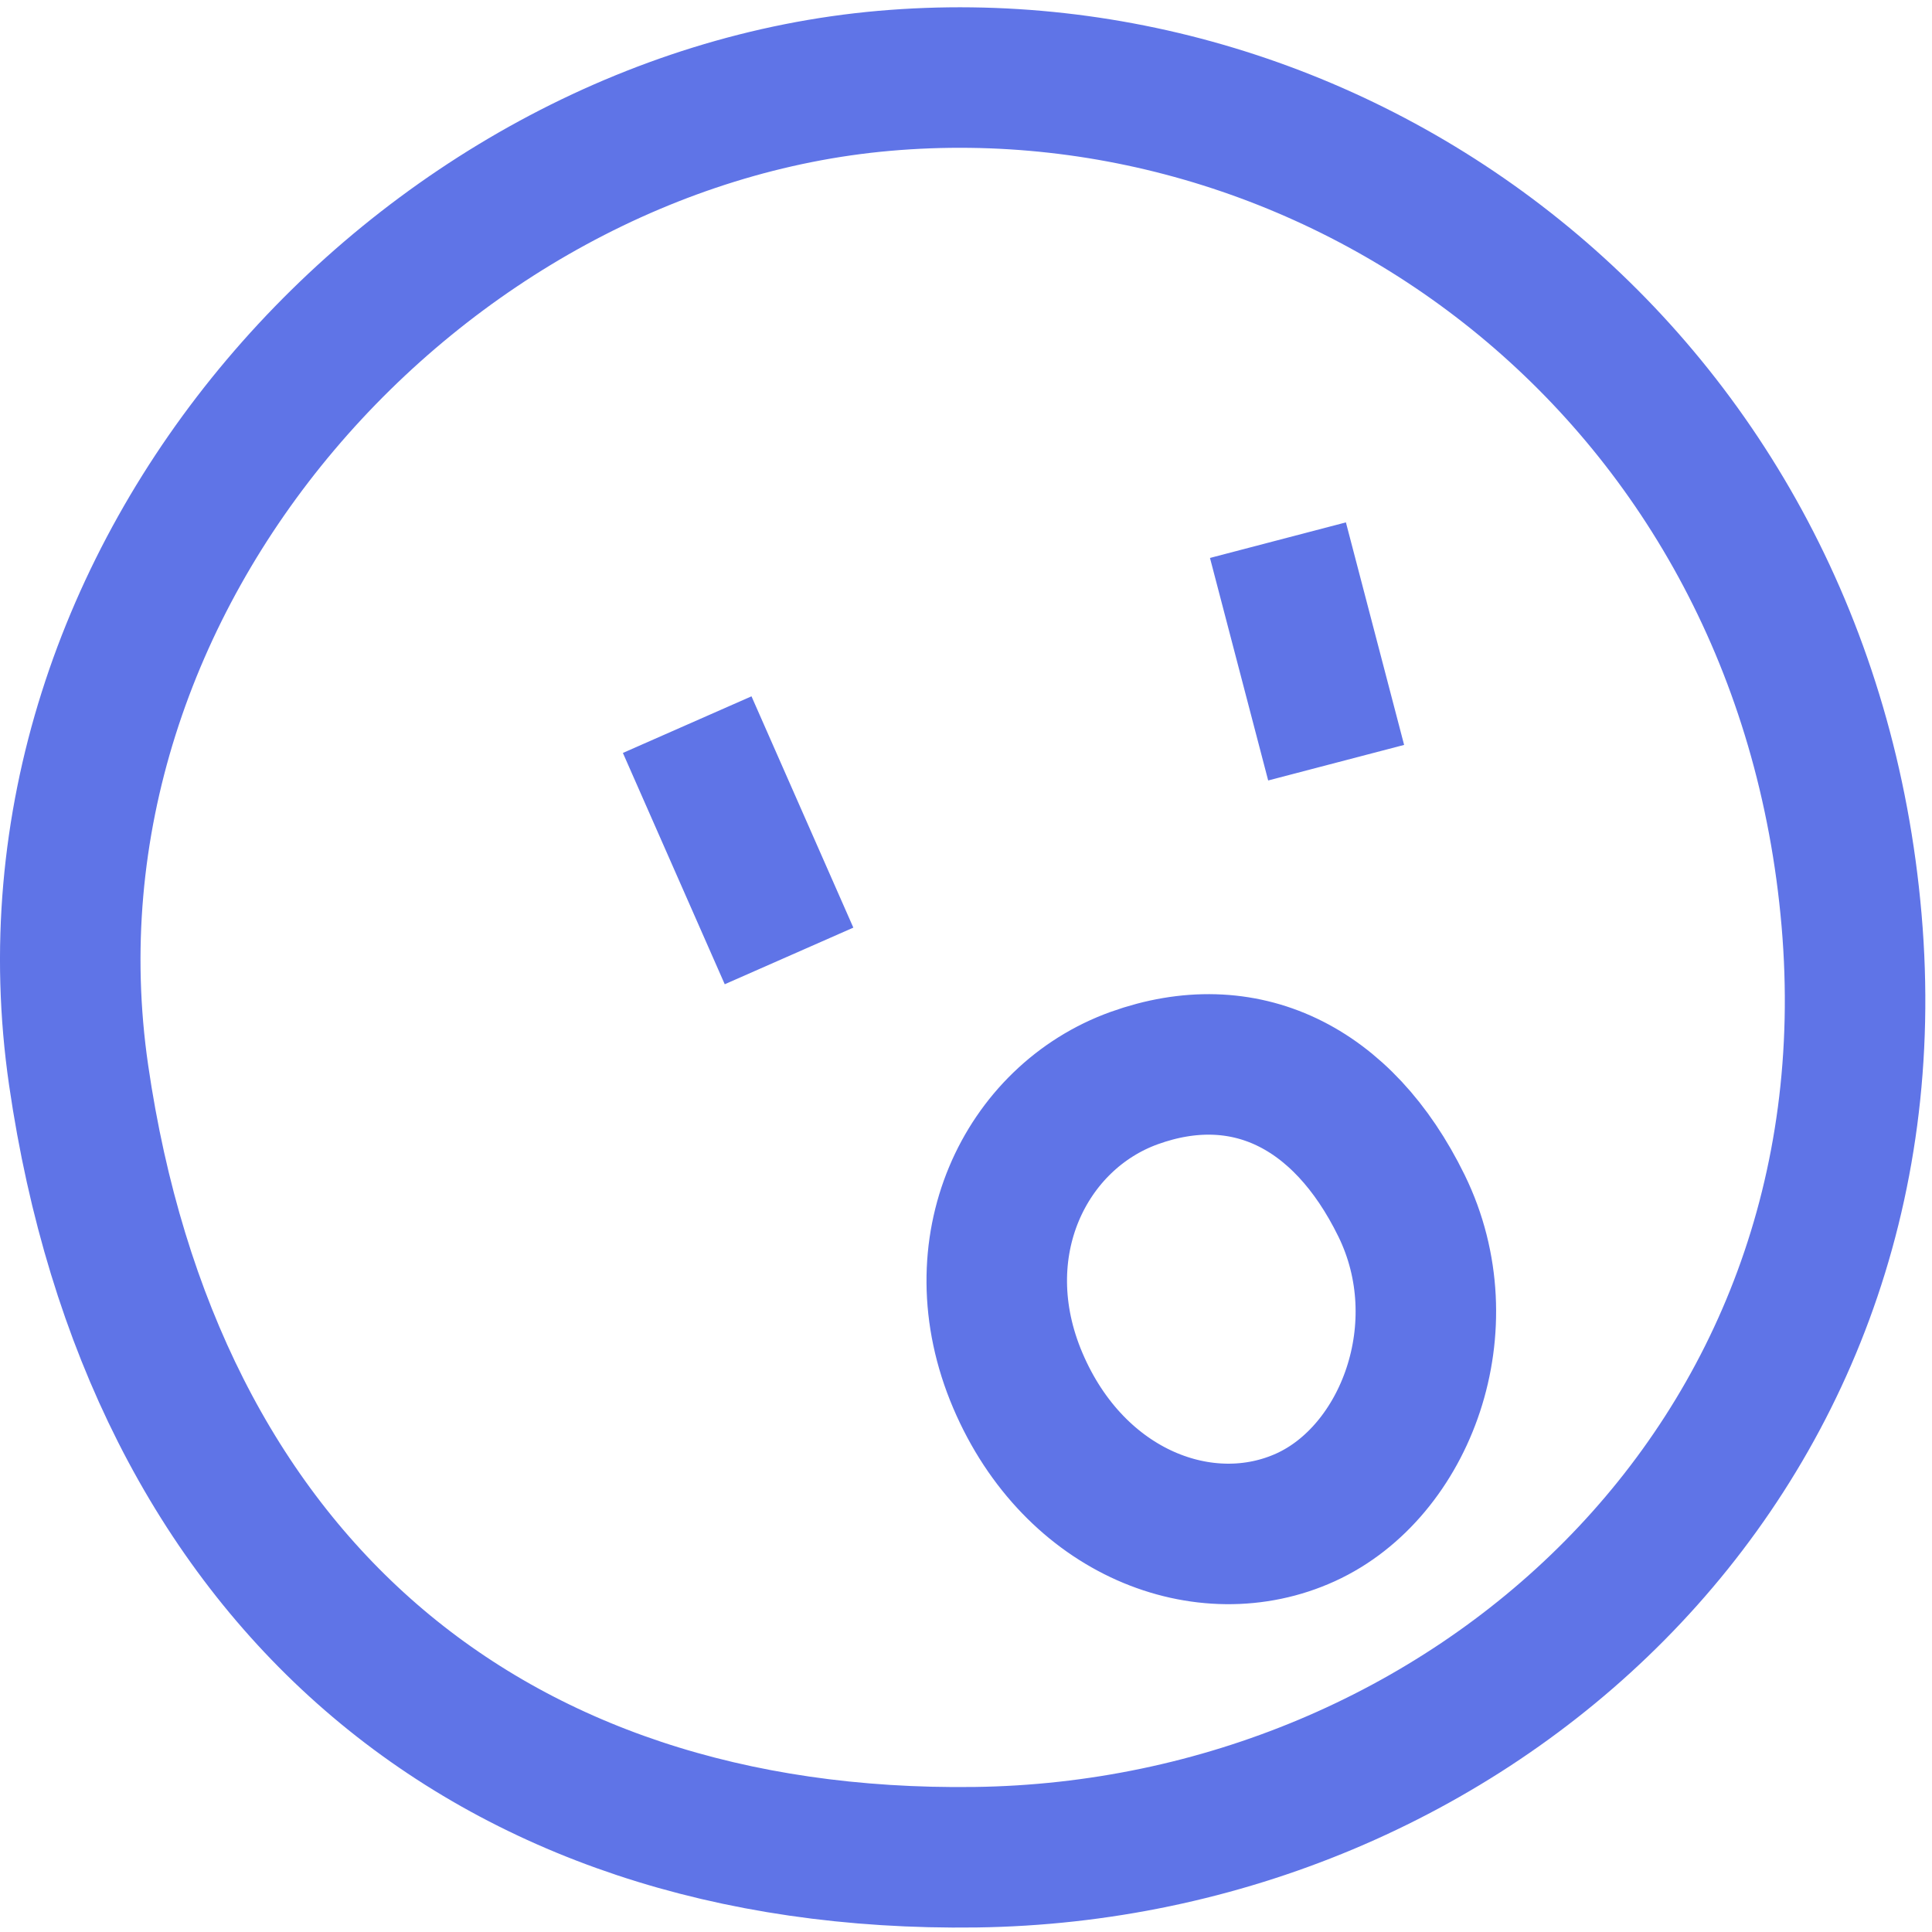 <svg width="165" height="165" viewBox="0 0 165 165" fill="none" xmlns="http://www.w3.org/2000/svg">
<path d="M109.141 46.132L114.112 65.137M58.689 61.886L67.387 81.641M158.131 78.583C162.151 125.061 125.151 158.055 83.315 158.613C41.479 159.171 12.967 134.76 6.717 91.841C0.466 48.922 36.008 10.364 75.524 6.904C115.04 3.444 154.111 32.105 158.131 78.583ZM86.928 117.905C82.08 106.536 87.561 95.413 96.878 92.067C106.195 88.722 114.651 92.671 119.695 102.975C124.74 113.279 120.059 125.689 111.507 129.585C102.955 133.482 91.775 129.274 86.928 117.905Z" stroke="#5F74E7" stroke-width="12"/>
</svg>
